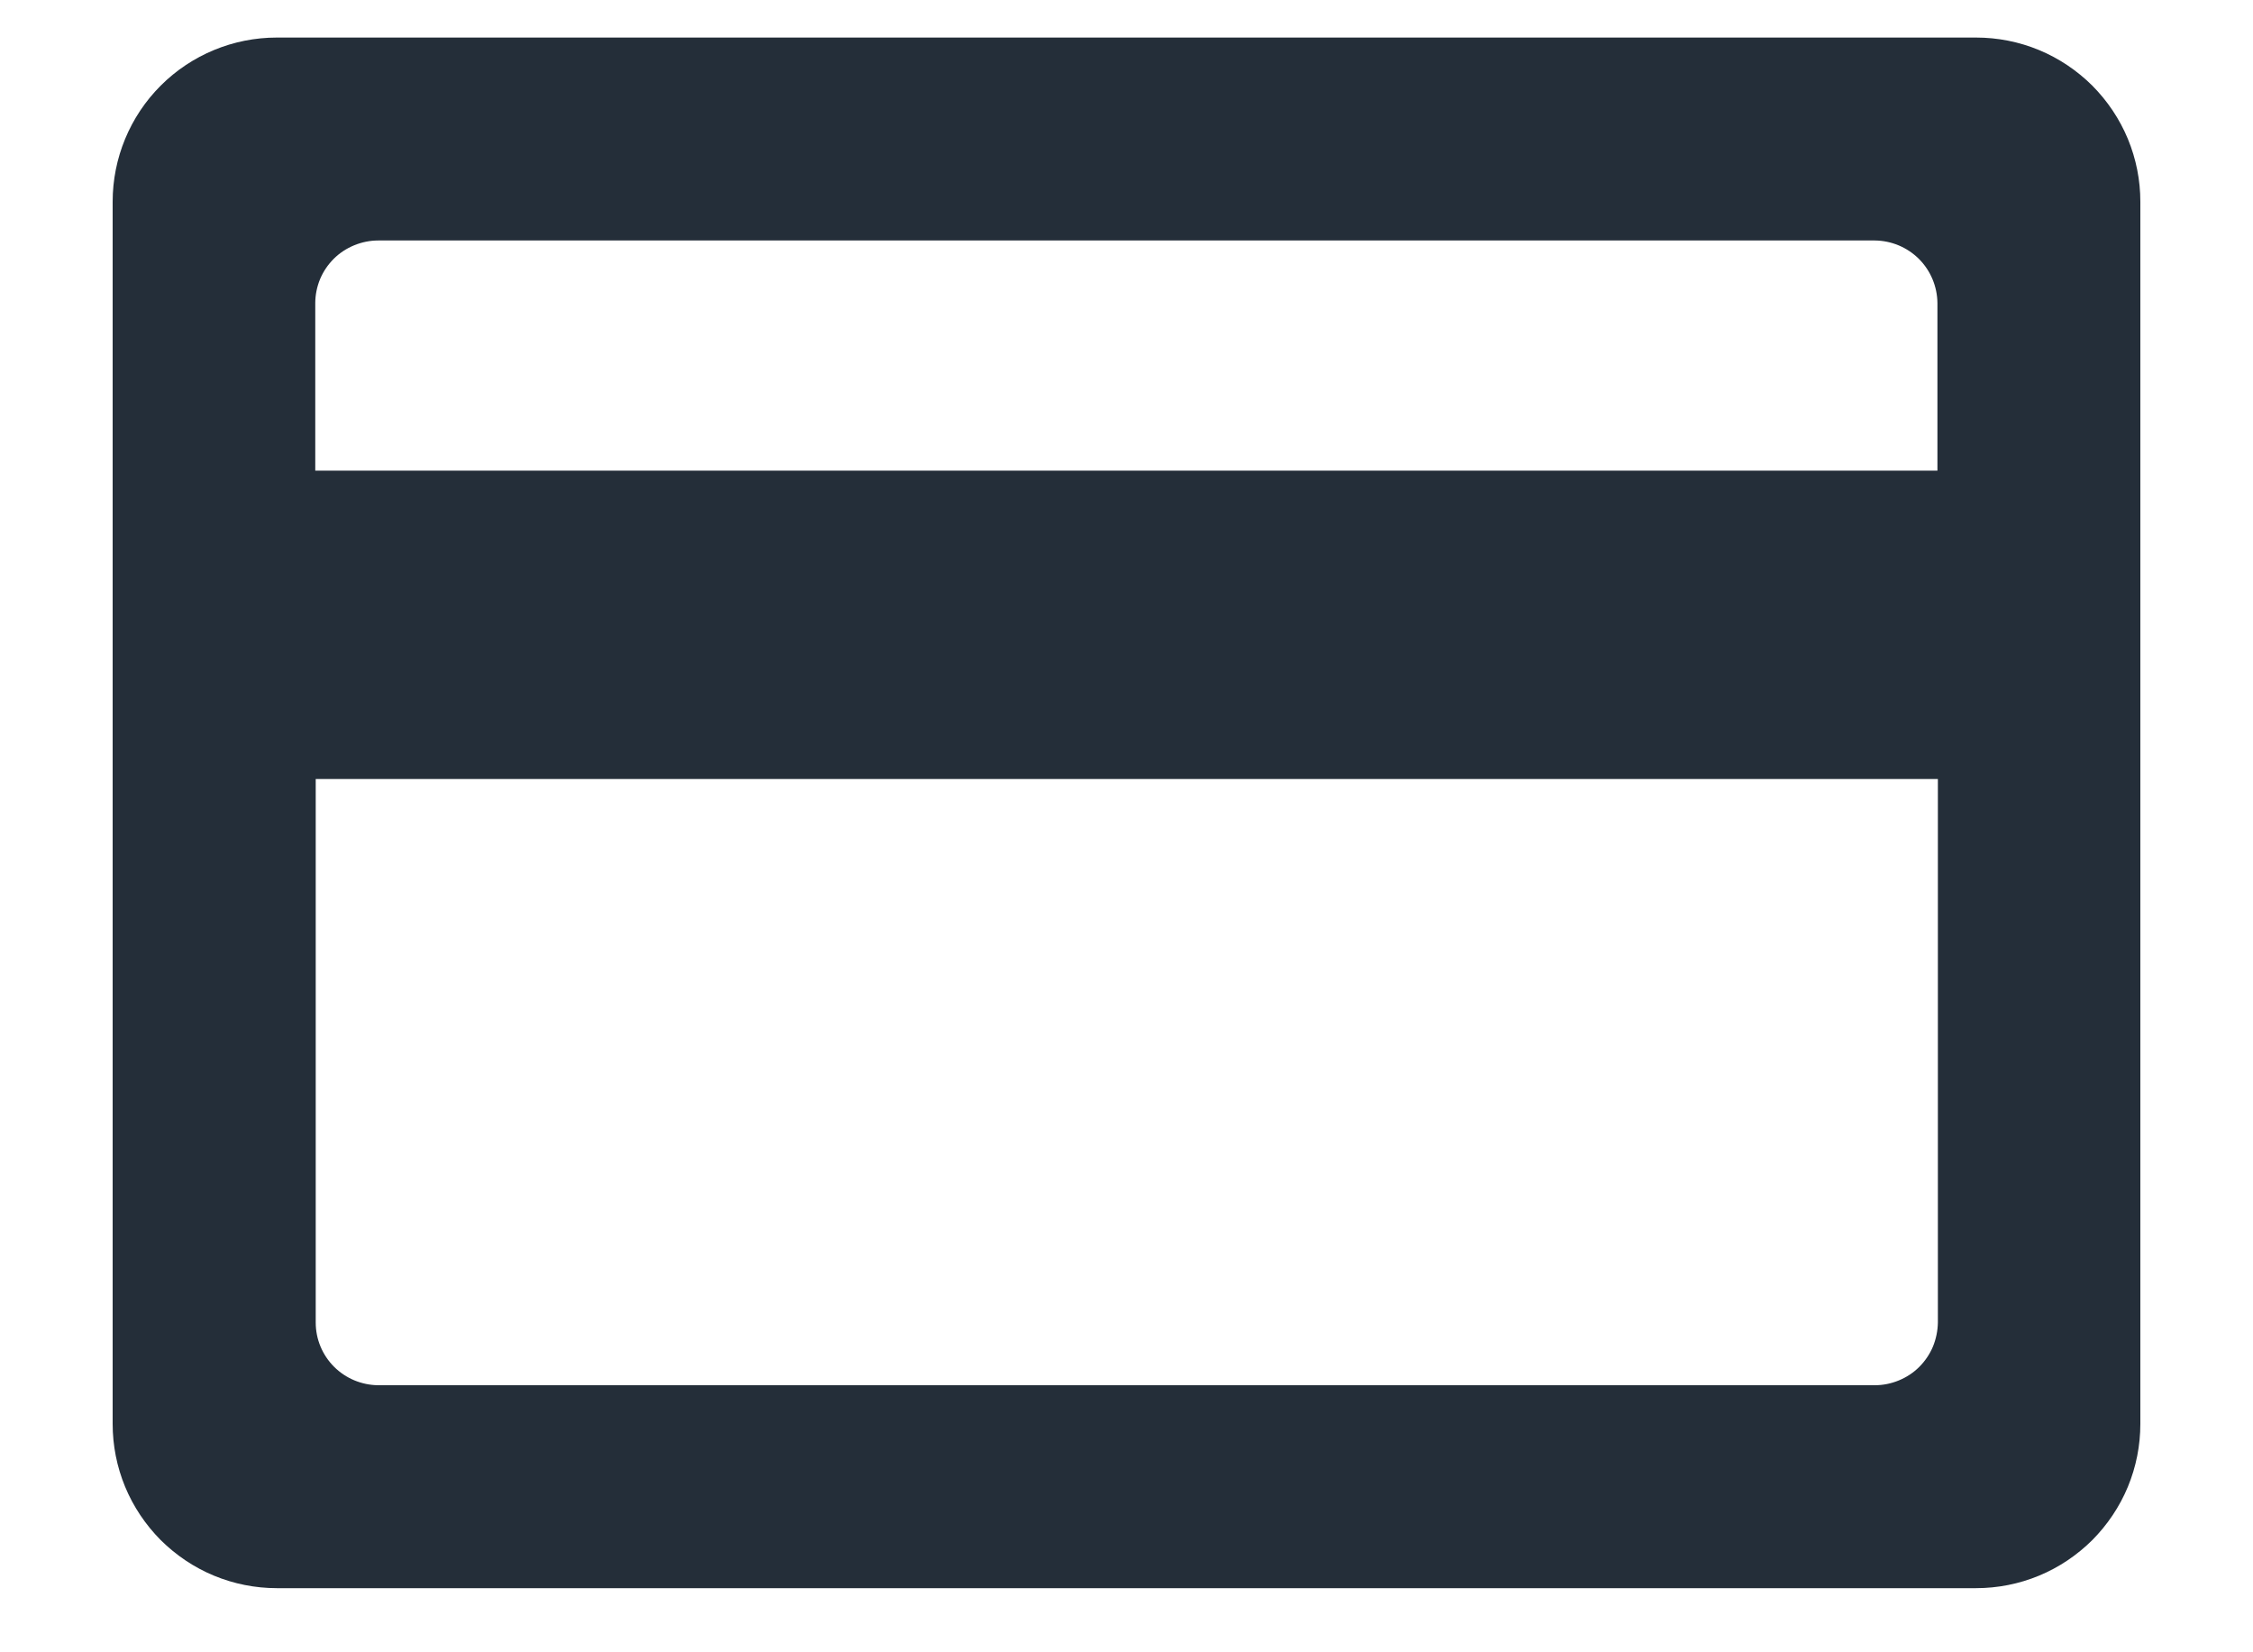<svg width="15" height="11" viewBox="0 0 15 11" fill="none" xmlns="http://www.w3.org/2000/svg">
<path d="M13.156 0.25H1.843C1.553 0.25 1.275 0.365 1.07 0.57C0.865 0.775 0.75 1.053 0.75 1.343V9.479C0.75 9.623 0.778 9.765 0.833 9.898C0.888 10.031 0.969 10.151 1.07 10.253C1.172 10.354 1.292 10.435 1.425 10.49C1.558 10.545 1.7 10.573 1.843 10.573H13.156C13.3 10.573 13.442 10.545 13.575 10.49C13.708 10.435 13.828 10.354 13.93 10.253C14.031 10.151 14.112 10.031 14.167 9.898C14.222 9.765 14.25 9.623 14.25 9.479V1.343C14.25 1.2 14.222 1.058 14.167 0.925C14.112 0.792 14.031 0.672 13.93 0.57C13.828 0.469 13.708 0.388 13.575 0.333C13.442 0.278 13.3 0.25 13.156 0.25ZM2.518 1.601H12.482C12.592 1.602 12.698 1.646 12.776 1.724C12.854 1.802 12.898 1.908 12.899 2.018V3.133H2.099V2.018C2.099 1.964 2.11 1.909 2.131 1.858C2.152 1.808 2.183 1.762 2.222 1.723C2.261 1.684 2.307 1.654 2.358 1.633C2.409 1.612 2.464 1.601 2.518 1.601ZM12.482 9.222H2.518C2.408 9.221 2.302 9.177 2.224 9.099C2.146 9.021 2.102 8.915 2.102 8.805V5.186H12.902V8.805C12.901 8.859 12.89 8.914 12.869 8.965C12.848 9.015 12.817 9.061 12.778 9.1C12.739 9.139 12.693 9.169 12.642 9.19C12.591 9.211 12.537 9.222 12.482 9.222Z" fill="#242E39"/>
</svg>
